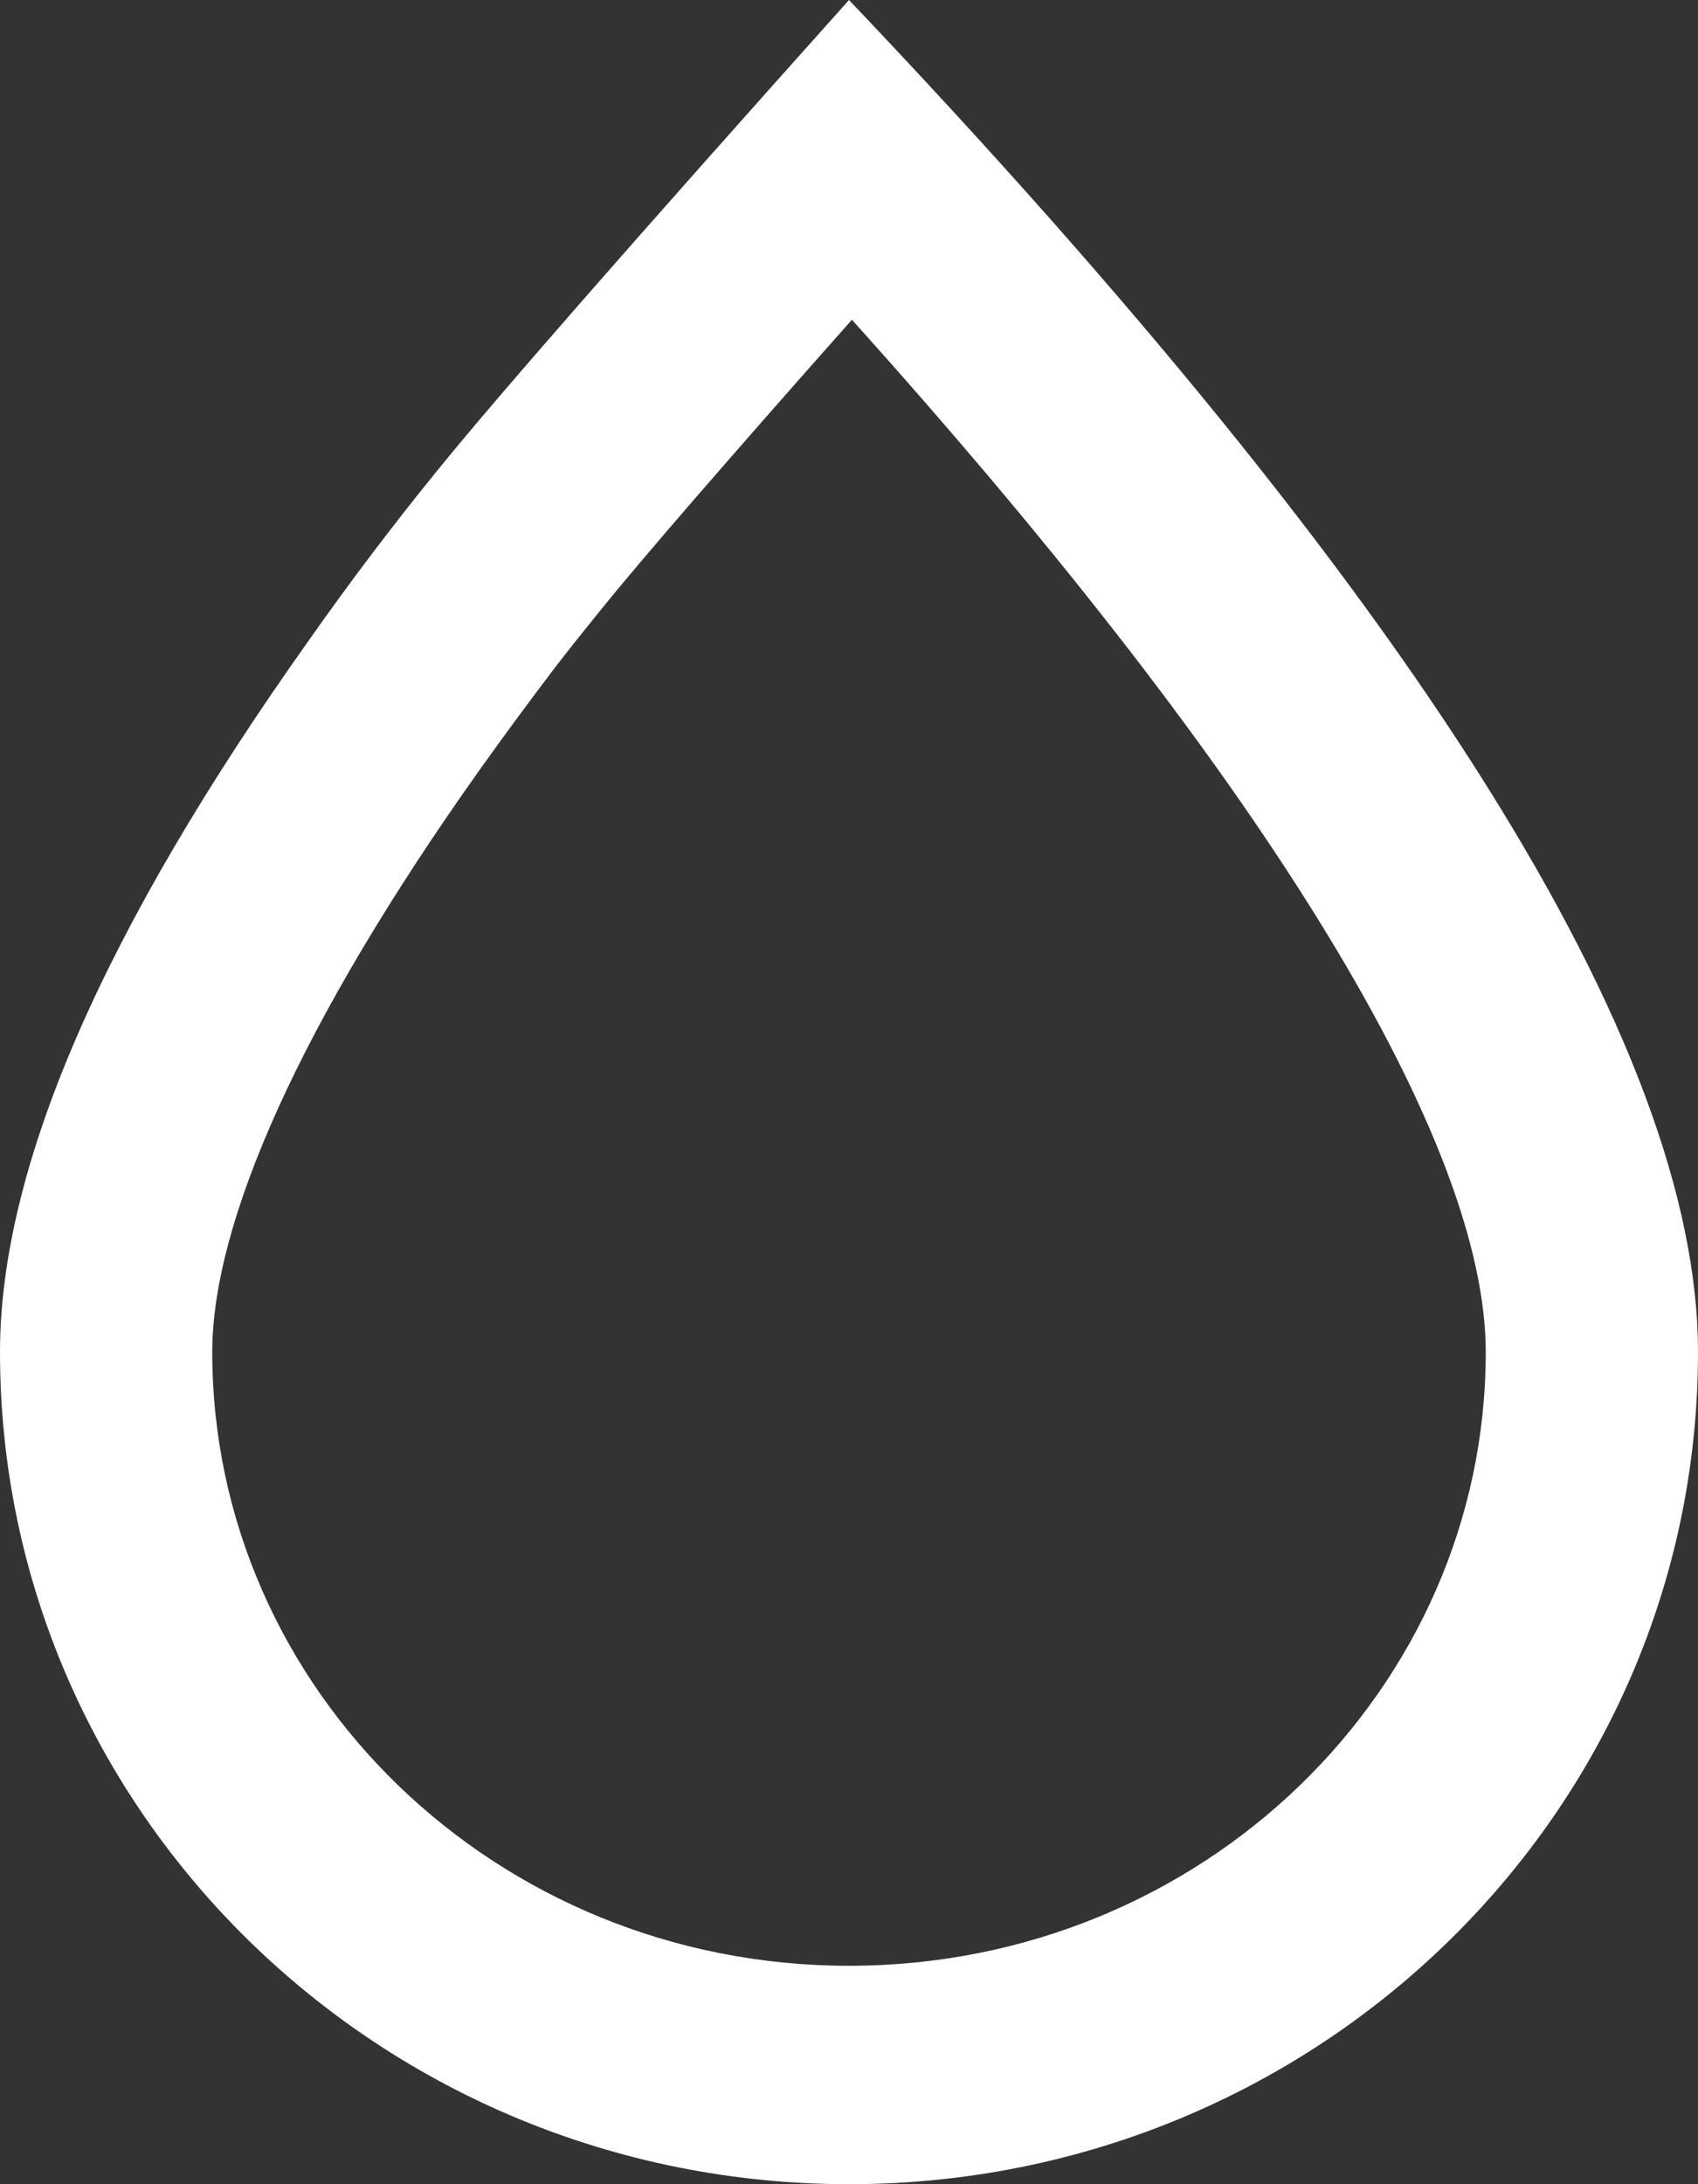 <svg width="14" height="18" viewBox="0 0 14 18" fill="none" xmlns="http://www.w3.org/2000/svg">
    <rect x="0" y="0" width="14" height="18" fill="#333333" stroke="none"/>
    <path fill-rule="evenodd" clip-rule="evenodd"
          d="M4.946 5.035C4.805 5.209 4.68 5.366 4.574 5.504C4.358 5.788 4.154 6.065 3.962 6.334C2.461 8.445 1.75 10.084 1.75 11.143C1.75 13.915 4.082 16.2 7 16.2C9.918 16.2 12.25 13.916 12.25 11.143C12.25 9.444 10.526 6.526 7.024 2.635C5.981 3.811 5.285 4.615 4.946 5.035ZM7 18C3.134 18 0 14.93 0 11.143C0 9.619 0.85 7.663 2.55 5.272C2.885 4.796 3.235 4.333 3.602 3.882C4.089 3.28 5.222 1.986 7 0C11.666 4.904 14 8.618 14 11.143C14 14.93 10.866 18 7 18Z"
          fill="white"/>
</svg>
